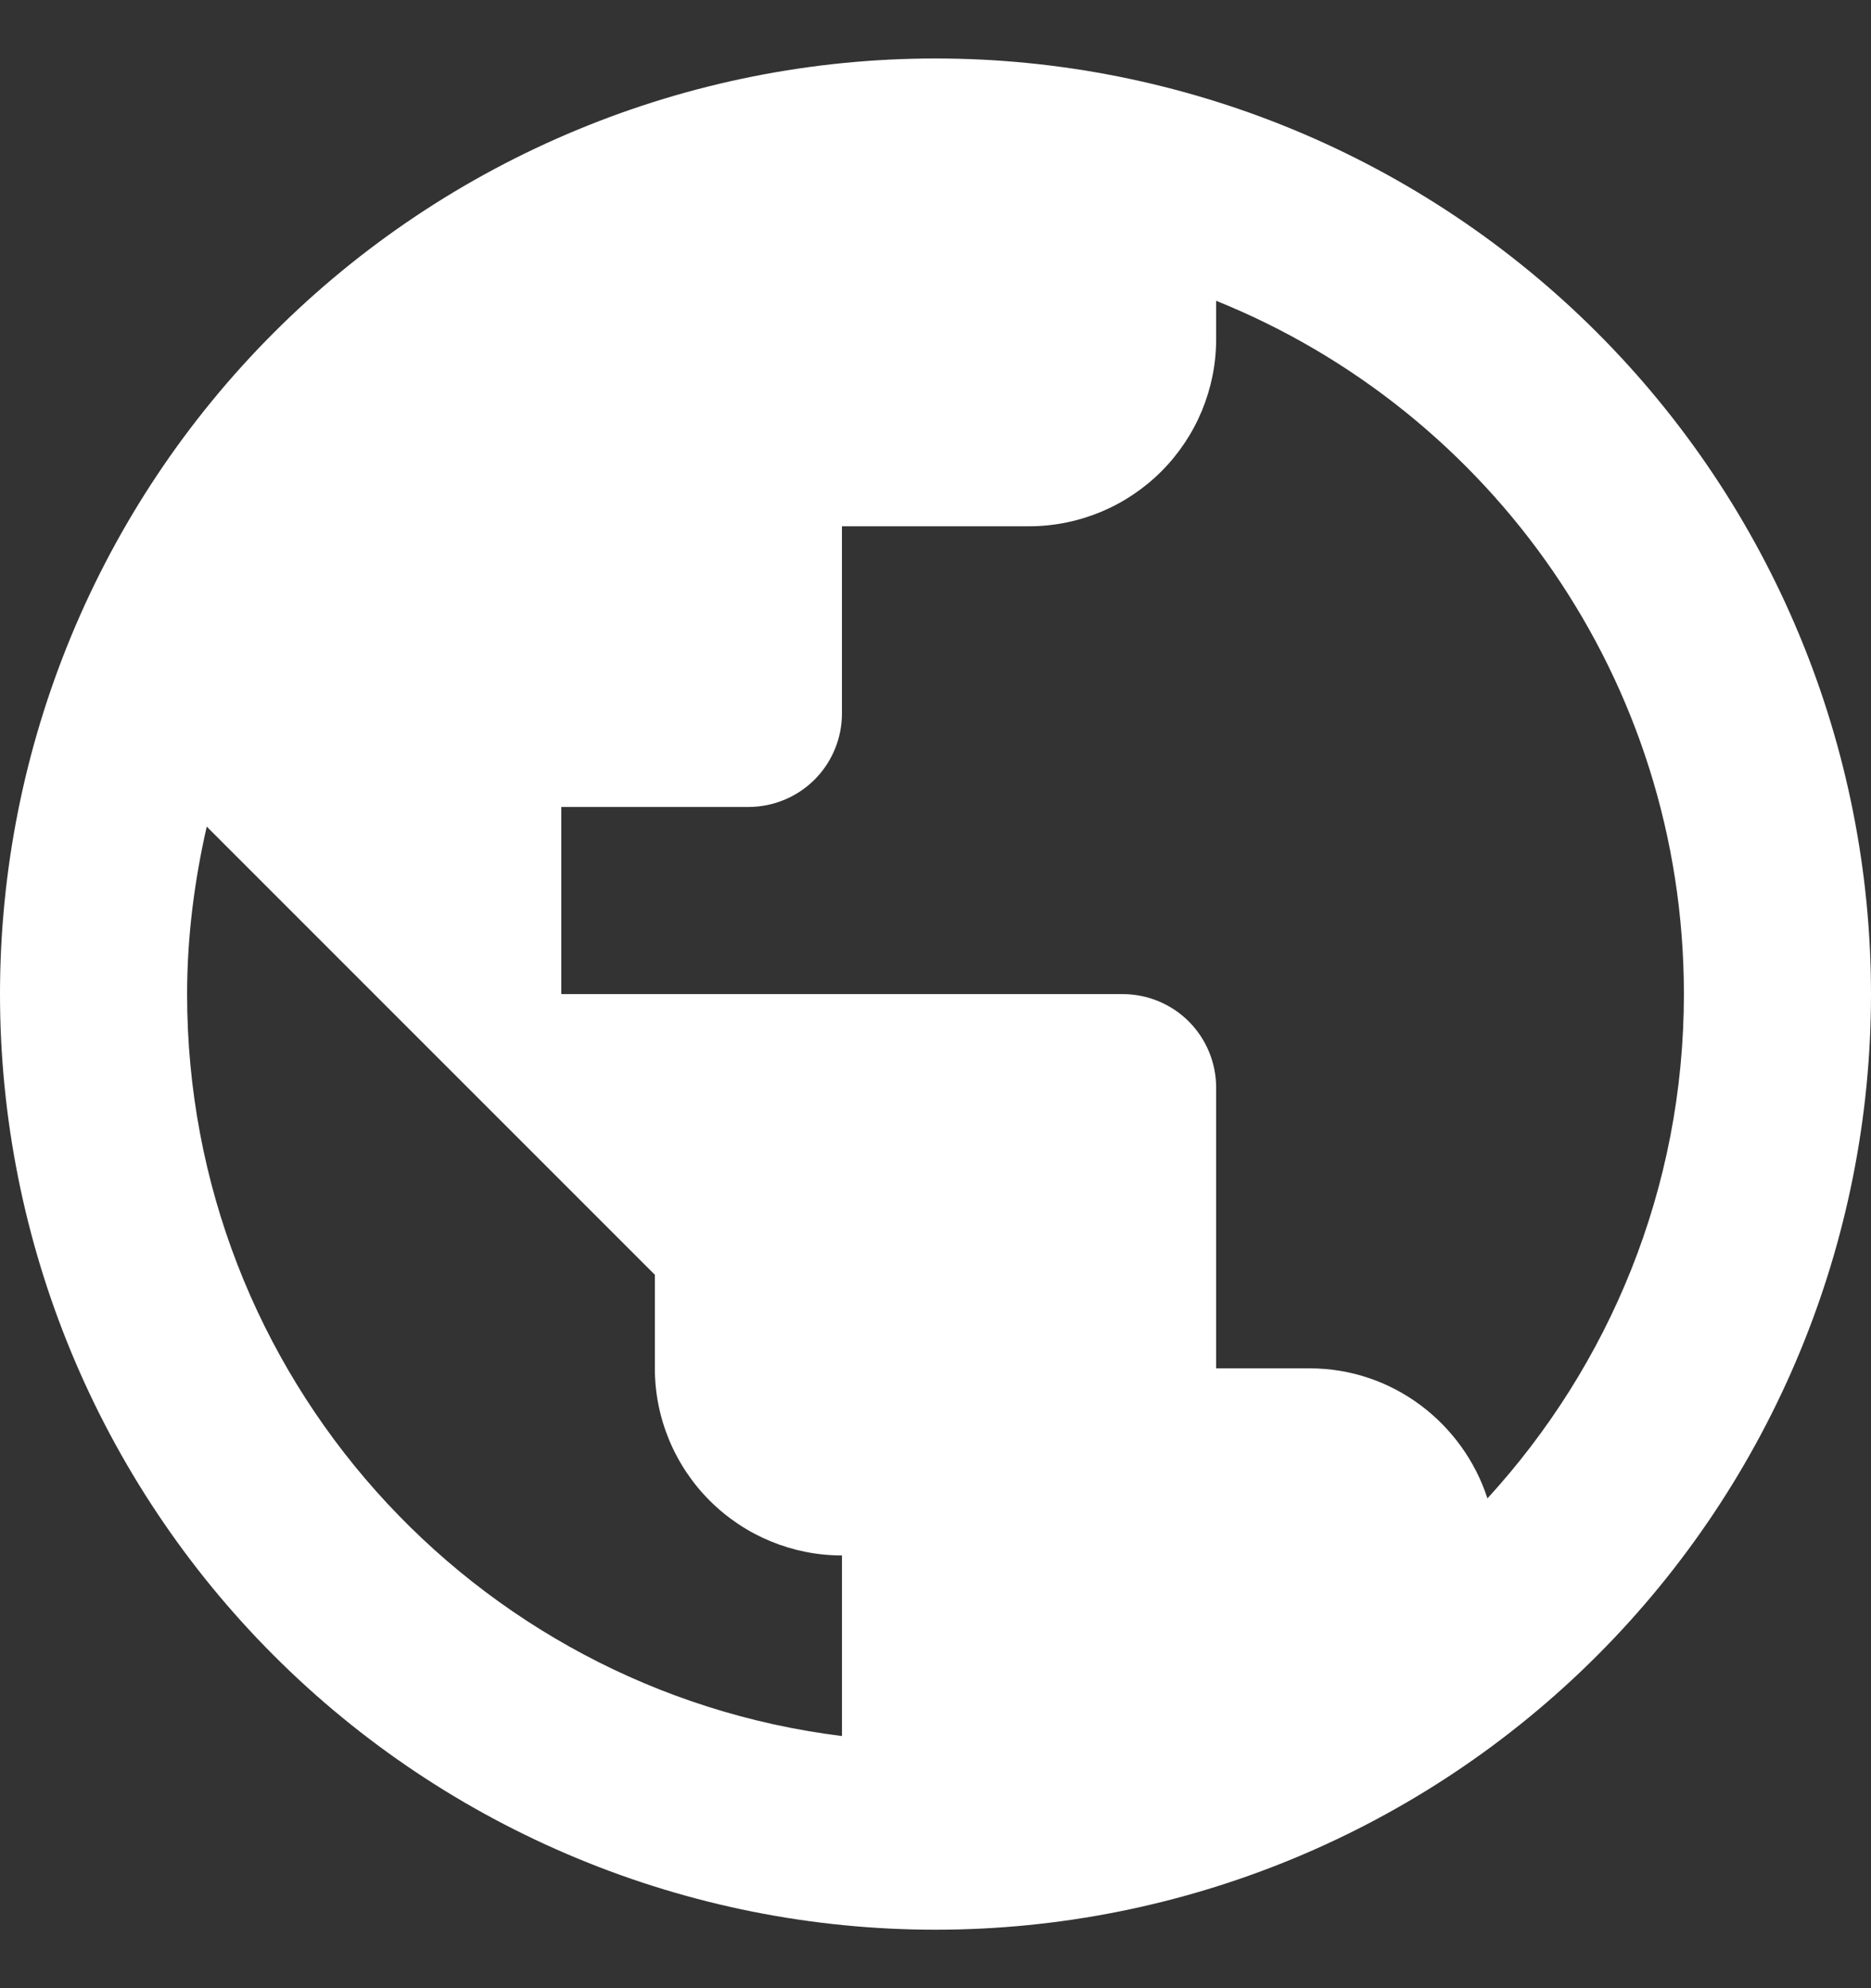 <svg width="16" height="17" viewBox="0 0 16 17" fill="none" xmlns="http://www.w3.org/2000/svg">
<rect x="0" y="0" width="16" height="17" fill="#333333" stroke="none"/>
<path d="M12.72 12.812C12.512 12.172 11.912 11.7 11.2 11.7H10.4V9.3C10.4 9.088 10.316 8.884 10.166 8.734C10.016 8.584 9.812 8.5 9.6 8.5H4.8V6.9H6.4C6.612 6.9 6.816 6.816 6.966 6.666C7.116 6.516 7.2 6.312 7.2 6.1V4.5H8.8C9.224 4.5 9.631 4.331 9.931 4.031C10.231 3.731 10.4 3.324 10.4 2.9V2.572C12.744 3.516 14.4 5.812 14.4 8.5C14.4 10.164 13.76 11.676 12.72 12.812ZM7.2 14.844C4.04 14.452 1.6 11.764 1.6 8.5C1.6 8.004 1.664 7.524 1.768 7.068L5.6 10.9V11.7C5.6 12.124 5.769 12.531 6.069 12.831C6.369 13.131 6.776 13.3 7.2 13.3M8 0.5C6.949 0.5 5.909 0.707 4.939 1.109C3.968 1.511 3.086 2.1 2.343 2.843C0.843 4.343 0 6.378 0 8.5C0 10.622 0.843 12.657 2.343 14.157C3.086 14.9 3.968 15.489 4.939 15.891C5.909 16.293 6.949 16.5 8 16.5C10.122 16.5 12.157 15.657 13.657 14.157C15.157 12.657 16 10.622 16 8.5C16 7.449 15.793 6.409 15.391 5.439C14.989 4.468 14.4 3.586 13.657 2.843C12.914 2.1 12.032 1.511 11.062 1.109C10.091 0.707 9.051 0.5 8 0.5Z" fill="white"/>
</svg>
